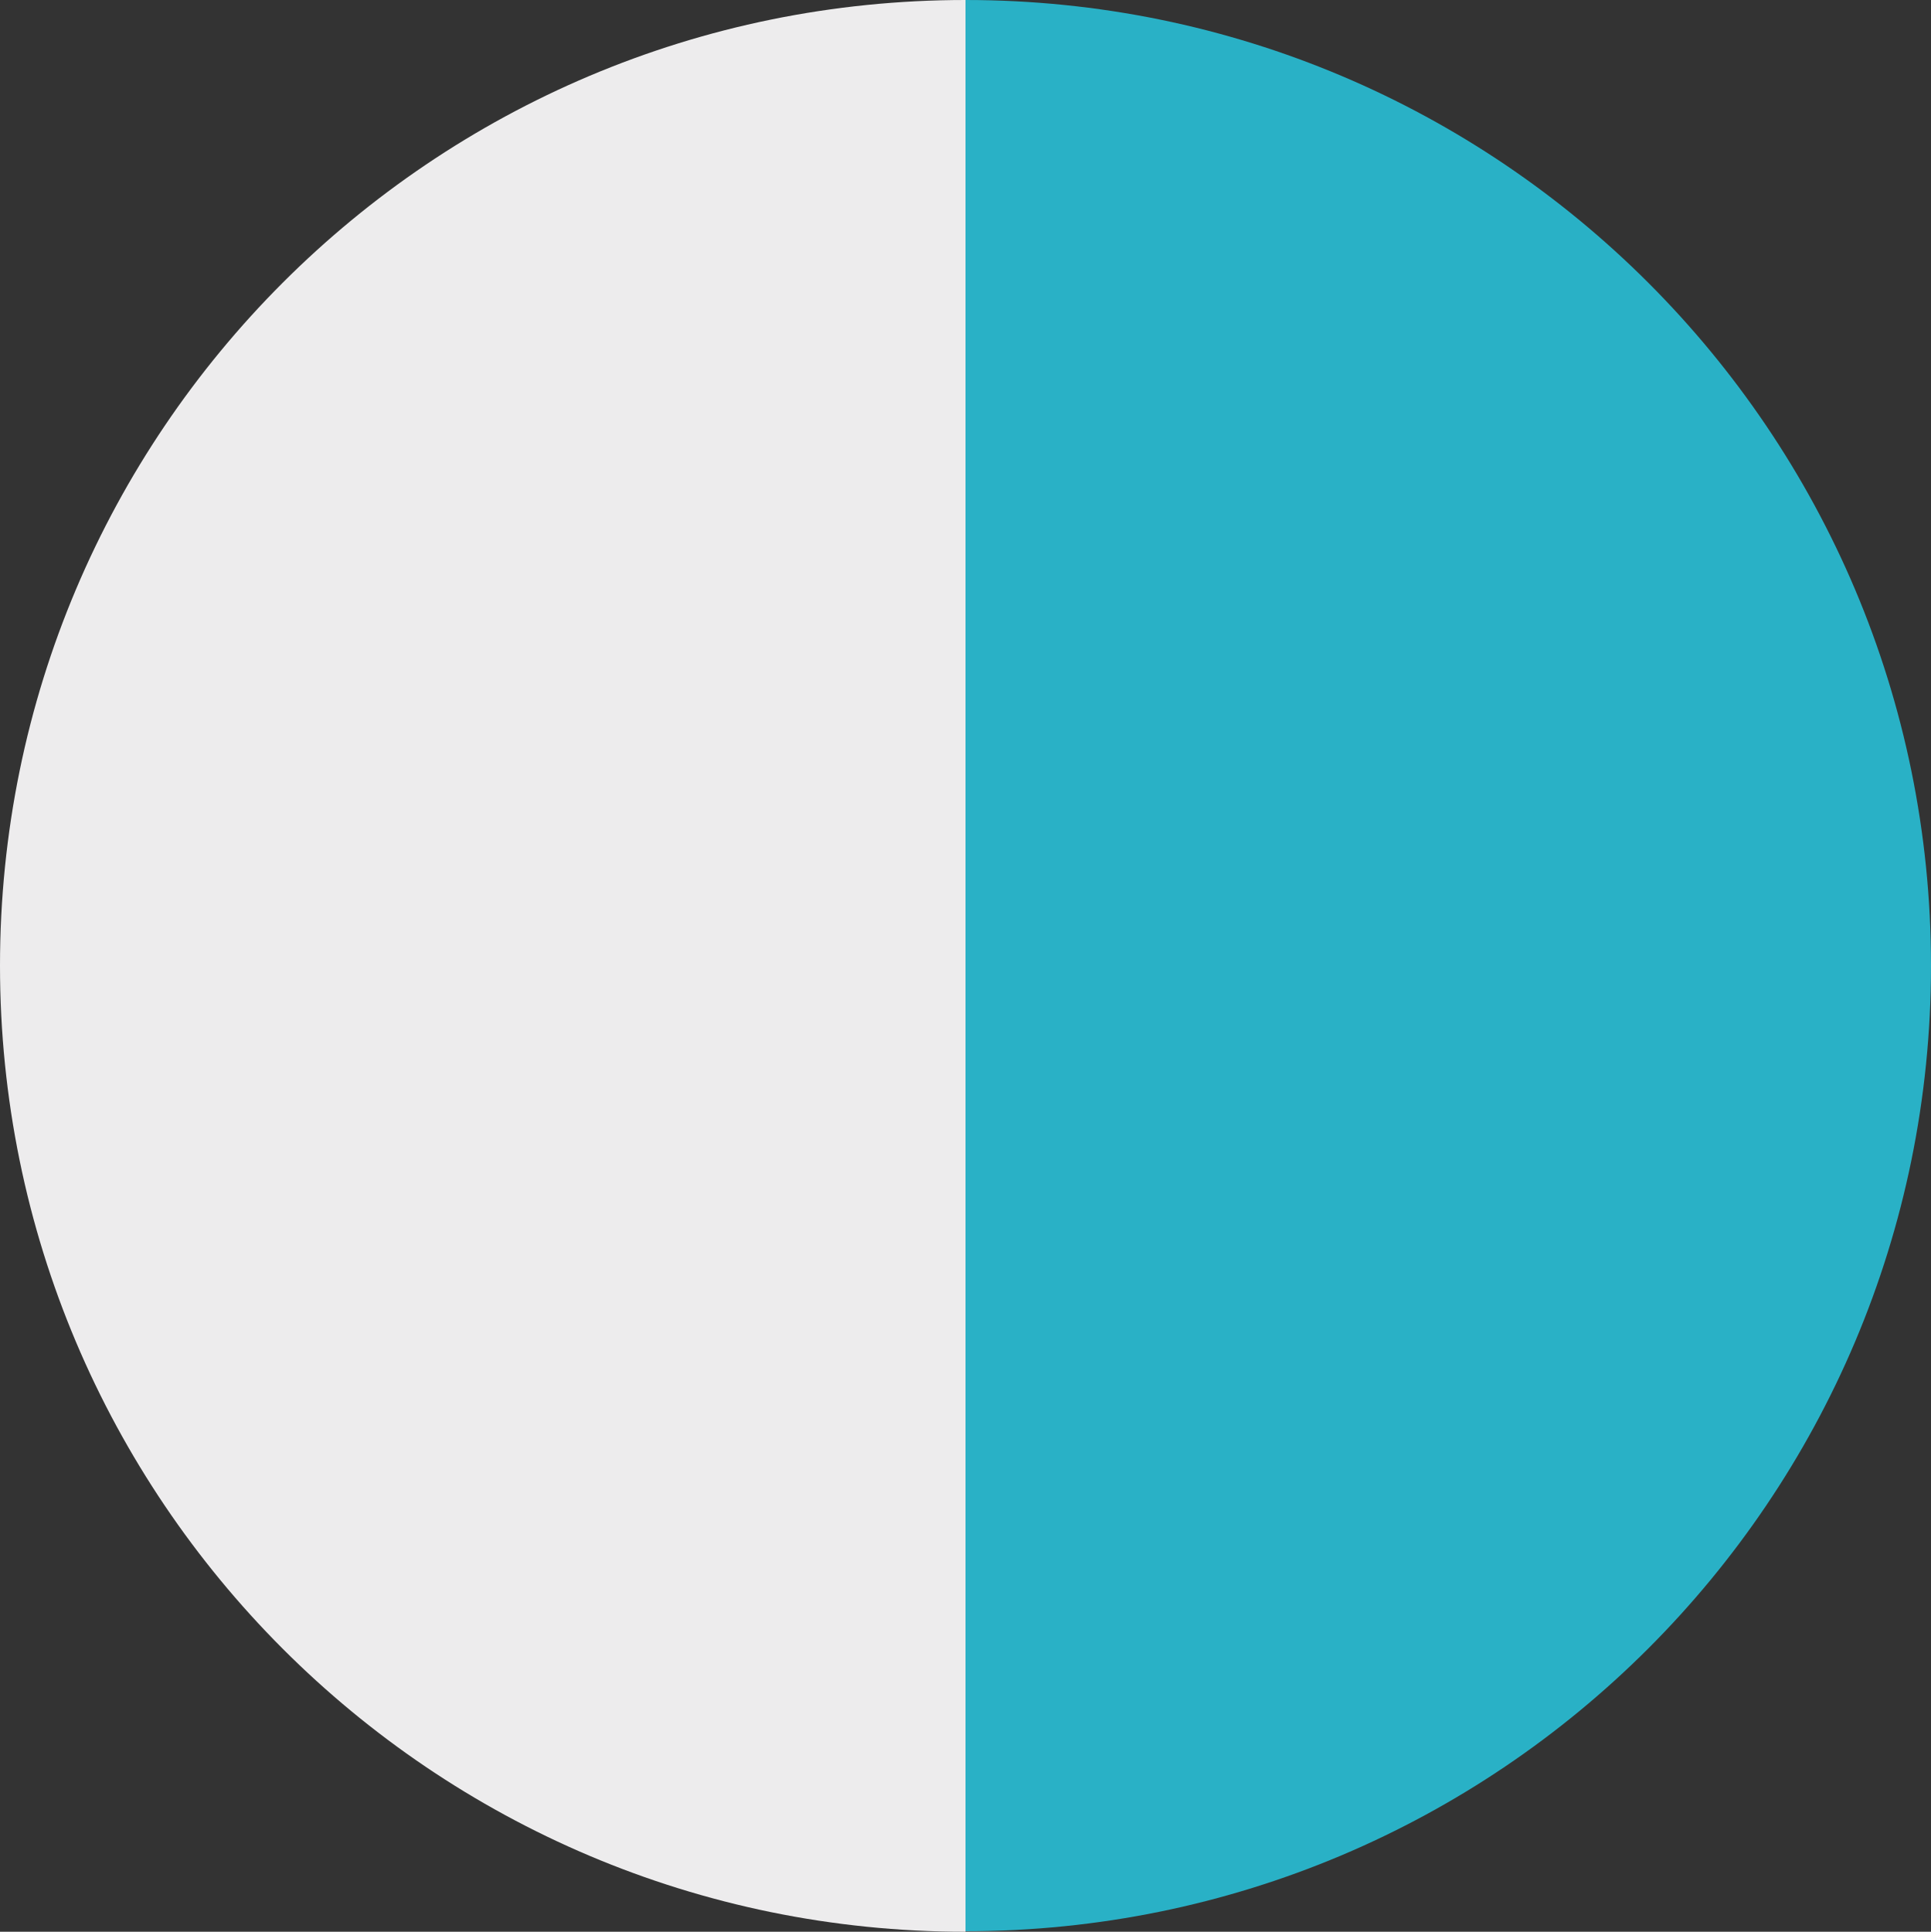 <?xml version="1.0" encoding="UTF-8"?>
<svg id="Camada_1" data-name="Camada 1" xmlns="http://www.w3.org/2000/svg" viewBox="0 0 36.74 36.75">
  <rect x="0" y="0" width="36.74" height="36.75" fill="#333333" stroke="none"/>
  <defs>
    <style>
      .cls-1 {
        fill: #29b1c6;
      }

      .cls-2 {
        fill: #edeced;
      }
    </style>
  </defs>
  <path class="cls-1" d="m18.37,0c10.15,0,18.37,8.22,18.37,18.37s-8.22,18.37-18.37,18.37"/>
  <path class="cls-2" d="m18.37,36.75C8.22,36.75,0,28.52,0,18.37S8.22,0,18.37,0"/>
</svg>